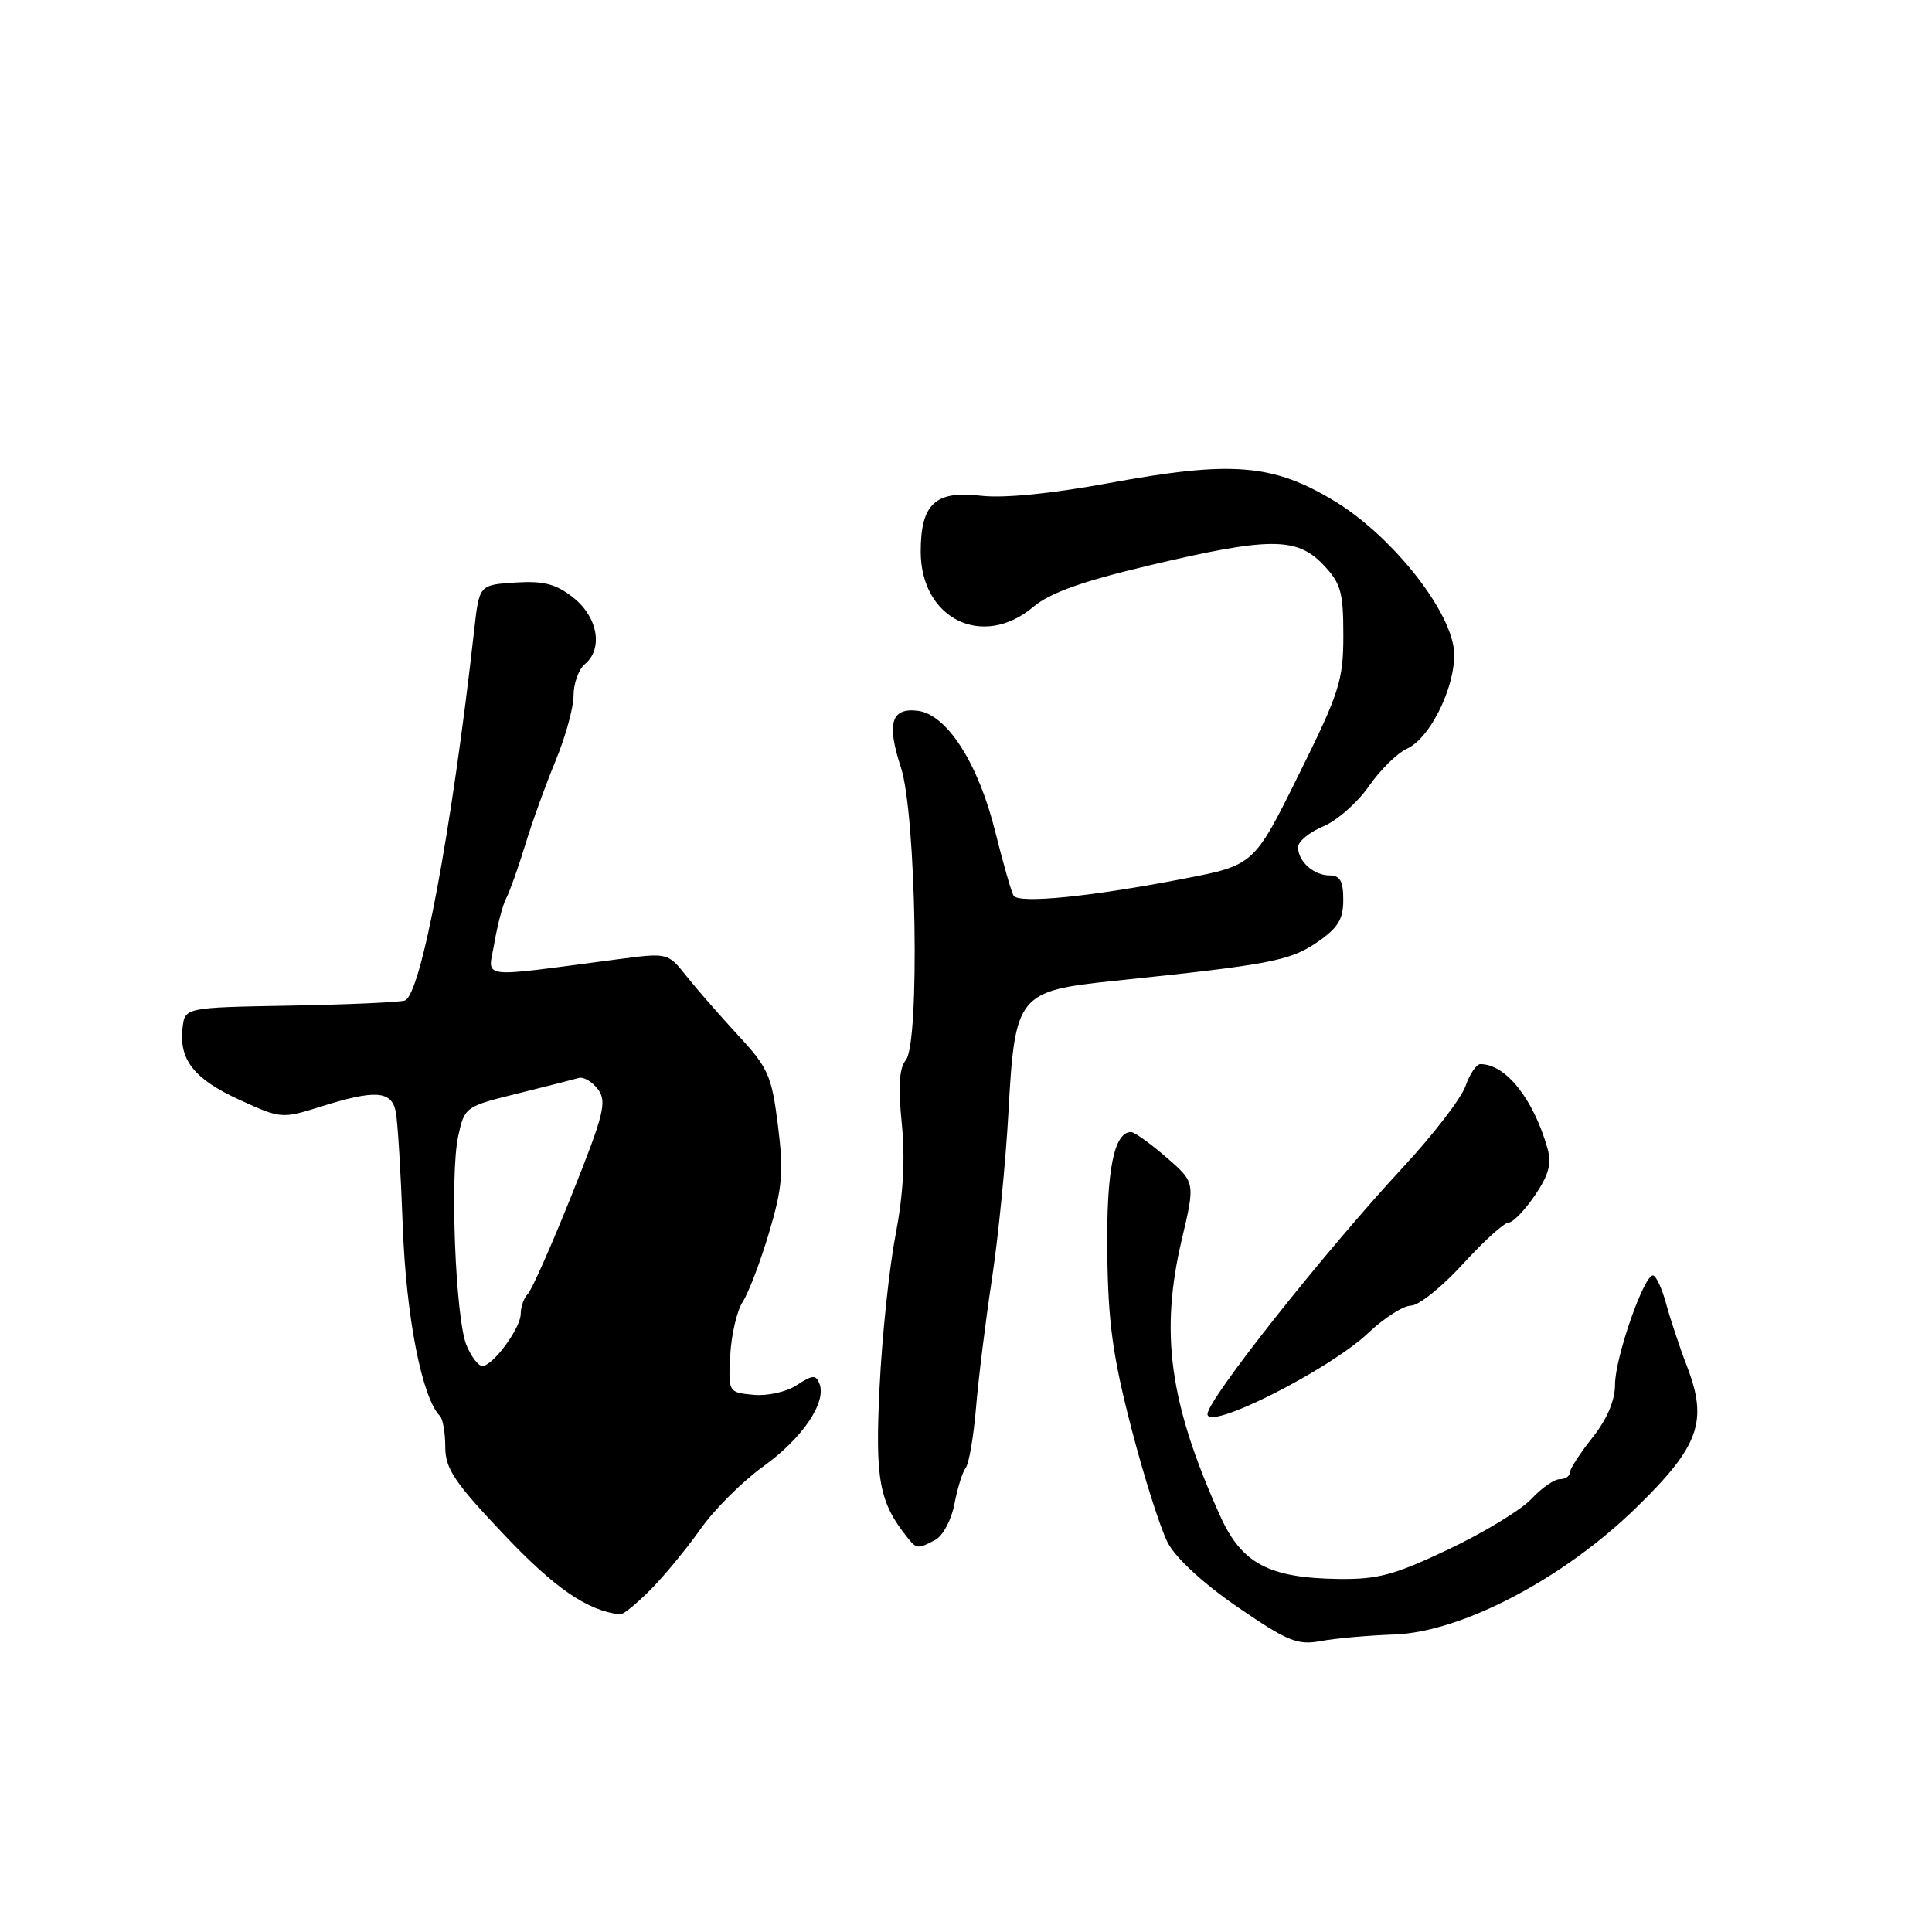 <?xml version="1.0" encoding="UTF-8" standalone="no"?>
<!DOCTYPE svg PUBLIC "-//W3C//DTD SVG 1.1//EN" "http://www.w3.org/Graphics/SVG/1.1/DTD/svg11.dtd" >
<svg xmlns="http://www.w3.org/2000/svg" xmlns:xlink="http://www.w3.org/1999/xlink" version="1.1" viewBox="0 0 256 256">
 <g >
 <path fill="currentColor"
d=" M 184.72 216.58 C 193.68 216.27 207.22 209.16 216.89 199.69 C 225.17 191.60 226.33 188.33 223.54 181.06 C 222.57 178.55 221.33 174.81 220.77 172.75 C 220.21 170.69 219.42 169.00 219.02 169.00 C 217.80 169.00 214.00 179.93 214.00 183.45 C 214.00 185.58 212.95 188.04 211.00 190.50 C 209.35 192.58 208.00 194.66 208.00 195.14 C 208.00 195.61 207.40 196.00 206.67 196.00 C 205.95 196.00 204.26 197.17 202.92 198.61 C 201.59 200.04 196.68 203.04 192.00 205.26 C 184.80 208.69 182.57 209.29 177.38 209.22 C 168.09 209.09 164.51 207.17 161.65 200.81 C 154.95 185.89 153.67 176.64 156.60 164.21 C 158.38 156.67 158.38 156.67 154.52 153.33 C 152.40 151.50 150.31 150.00 149.87 150.00 C 147.60 150.00 146.59 155.11 146.72 166.00 C 146.83 175.29 147.45 179.76 149.92 189.28 C 151.60 195.75 153.77 202.57 154.74 204.43 C 155.80 206.46 159.47 209.84 164.00 212.95 C 170.61 217.48 171.92 218.02 175.00 217.45 C 176.93 217.09 181.30 216.70 184.72 216.58 Z  M 86.18 210.66 C 88.01 208.82 90.99 205.20 92.82 202.61 C 94.65 200.01 98.38 196.29 101.11 194.33 C 106.29 190.61 109.54 185.85 108.59 183.37 C 108.12 182.14 107.69 182.16 105.59 183.53 C 104.21 184.44 101.69 185.00 99.82 184.82 C 96.51 184.50 96.50 184.49 96.76 179.56 C 96.91 176.84 97.65 173.66 98.42 172.49 C 99.18 171.32 100.75 167.21 101.90 163.35 C 103.68 157.35 103.85 155.28 103.08 149.11 C 102.25 142.53 101.79 141.48 97.82 137.20 C 95.43 134.61 92.35 131.09 90.98 129.37 C 88.50 126.24 88.49 126.24 82.00 127.09 C 62.87 129.59 64.68 129.83 65.51 124.94 C 65.92 122.54 66.62 119.88 67.07 119.04 C 67.52 118.19 68.65 115.03 69.58 112.00 C 70.50 108.97 72.32 103.93 73.63 100.78 C 74.93 97.63 76.00 93.75 76.00 92.15 C 76.00 90.55 76.68 88.68 77.50 88.00 C 79.95 85.97 79.22 81.76 75.97 79.19 C 73.66 77.37 72.05 76.95 68.27 77.19 C 63.50 77.50 63.50 77.50 62.83 83.50 C 59.86 110.05 55.80 131.77 53.65 132.57 C 53.02 132.80 46.20 133.11 38.50 133.25 C 24.50 133.50 24.50 133.50 24.19 136.20 C 23.70 140.43 25.72 142.98 31.73 145.73 C 37.20 148.24 37.36 148.25 42.48 146.64 C 49.65 144.38 51.86 144.51 52.43 147.25 C 52.69 148.49 53.11 155.35 53.37 162.50 C 53.81 174.49 55.92 185.26 58.30 187.63 C 58.68 188.02 59.00 189.86 59.00 191.73 C 59.00 194.60 60.21 196.41 66.75 203.31 C 73.50 210.45 77.83 213.43 82.18 213.92 C 82.55 213.97 84.35 212.50 86.18 210.66 Z  M 123.95 204.03 C 124.95 203.49 126.08 201.35 126.47 199.28 C 126.86 197.20 127.53 195.05 127.96 194.50 C 128.39 193.95 129.01 190.35 129.33 186.50 C 129.65 182.65 130.60 175.00 131.43 169.50 C 132.27 164.00 133.26 154.00 133.63 147.28 C 134.48 131.79 134.88 131.30 147.62 129.97 C 168.16 127.84 170.91 127.32 174.46 124.90 C 177.28 122.98 177.99 121.84 177.99 119.25 C 178.00 116.78 177.57 116.00 176.20 116.00 C 174.07 116.00 172.00 114.15 172.00 112.25 C 172.00 111.51 173.49 110.27 175.32 109.51 C 177.15 108.75 179.86 106.36 181.36 104.21 C 182.85 102.05 185.12 99.81 186.41 99.22 C 189.82 97.67 193.37 89.79 192.57 85.53 C 191.52 79.91 184.00 70.75 176.89 66.43 C 168.68 61.45 163.24 61.01 146.95 64.01 C 139.29 65.42 133.00 66.04 129.99 65.69 C 123.93 64.97 122.00 66.76 122.00 73.09 C 122.00 82.01 130.22 86.05 136.91 80.42 C 139.13 78.55 143.38 77.03 152.24 74.93 C 168.14 71.16 171.80 71.14 175.31 74.80 C 177.67 77.27 178.00 78.41 178.00 84.17 C 178.00 90.17 177.49 91.76 172.07 102.69 C 166.15 114.64 166.15 114.64 156.82 116.44 C 144.55 118.82 134.98 119.77 134.30 118.68 C 134.01 118.20 132.91 114.36 131.86 110.15 C 129.62 101.13 125.46 94.65 121.60 94.18 C 118.08 93.76 117.46 95.84 119.38 101.71 C 121.41 107.91 121.91 138.20 120.02 140.48 C 119.15 141.52 119.00 143.98 119.49 148.86 C 119.96 153.55 119.69 158.28 118.67 163.63 C 117.83 167.96 116.88 177.01 116.55 183.75 C 115.94 196.10 116.48 199.03 120.25 203.75 C 121.45 205.25 121.63 205.27 123.95 204.03 Z  M 181.32 176.61 C 183.42 174.62 185.97 173.00 186.97 173.00 C 187.98 173.00 191.06 170.53 193.83 167.50 C 196.59 164.47 199.32 162.00 199.89 162.00 C 200.46 162.00 202.03 160.38 203.37 158.41 C 205.25 155.64 205.63 154.19 205.03 152.10 C 203.16 145.57 199.51 141.00 196.16 141.00 C 195.63 141.00 194.74 142.32 194.18 143.93 C 193.61 145.54 189.90 150.37 185.91 154.67 C 175.46 165.93 160.00 185.45 160.00 187.38 C 160.00 189.66 176.13 181.52 181.32 176.61 Z  M 61.81 178.25 C 60.36 174.73 59.60 155.71 60.71 150.57 C 61.55 146.68 61.65 146.61 68.53 144.91 C 72.36 143.96 76.03 143.03 76.68 142.84 C 77.33 142.65 78.48 143.33 79.24 144.35 C 80.45 145.97 80.03 147.65 75.75 158.35 C 73.07 165.03 70.46 170.93 69.94 171.45 C 69.42 171.97 69.00 173.15 69.00 174.07 C 69.00 175.99 65.31 181.00 63.90 181.00 C 63.38 181.00 62.44 179.76 61.81 178.25 Z "/>
</g>
</svg>